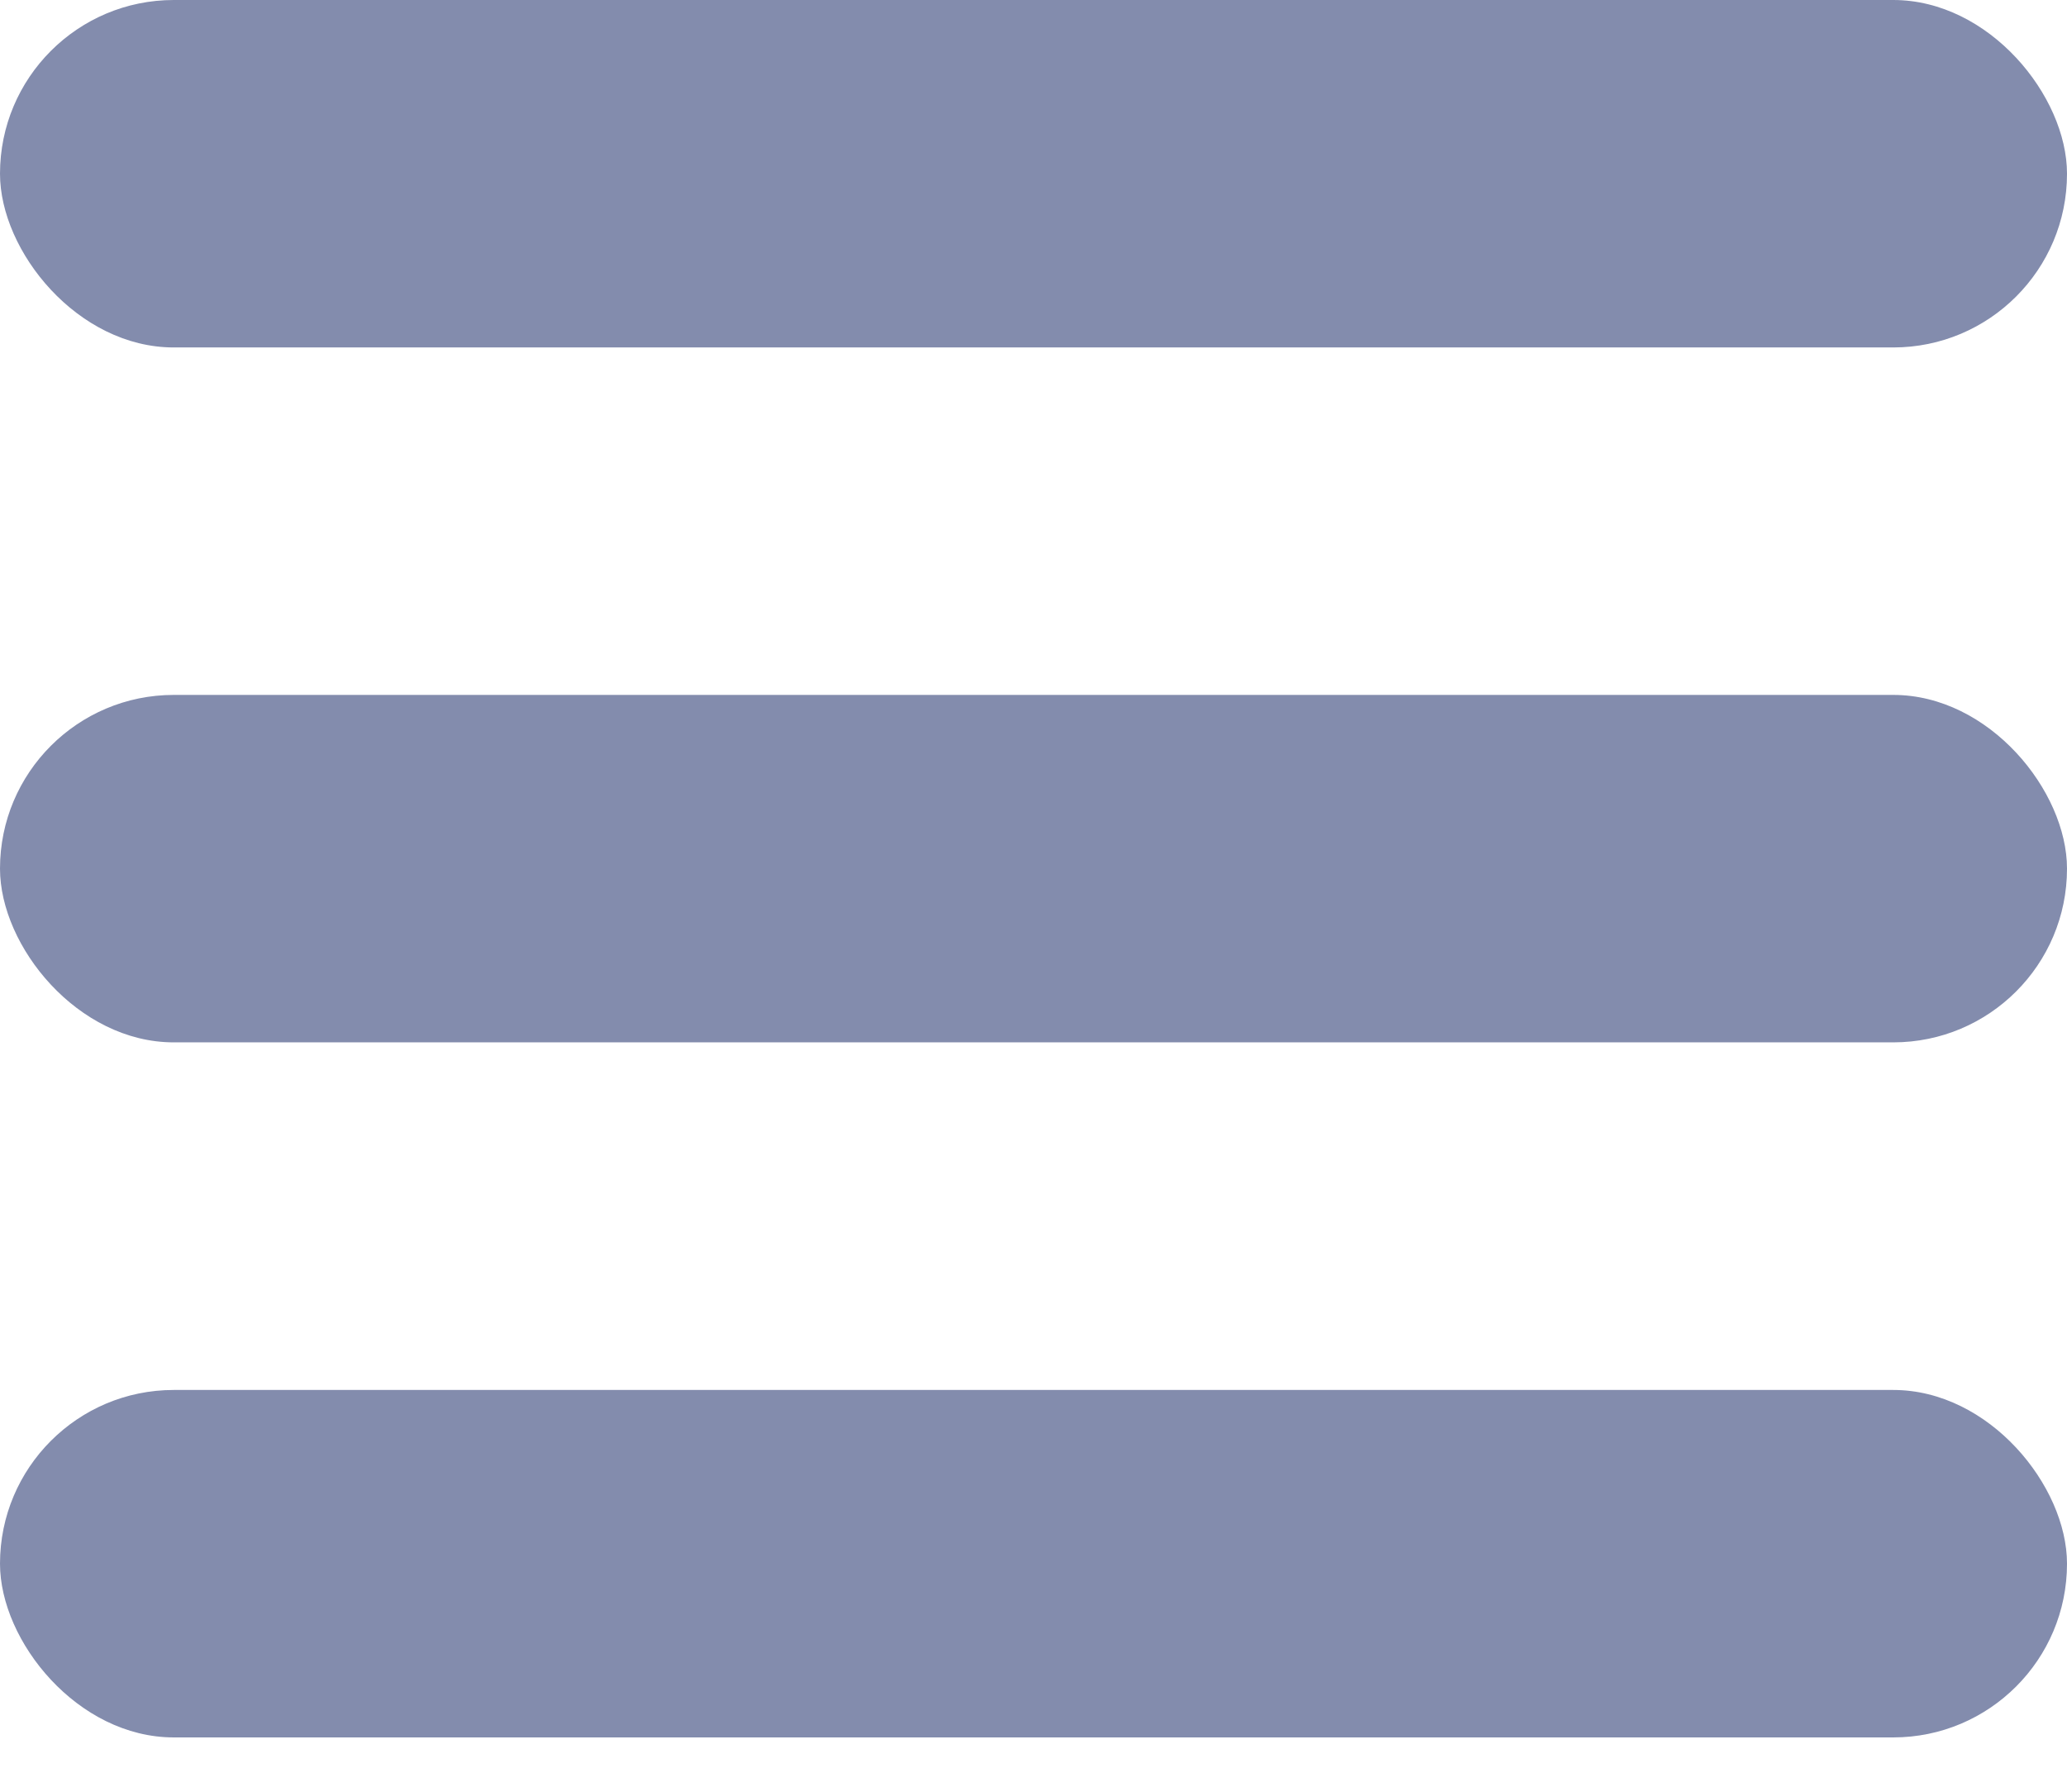 <svg width="15" height="13" viewBox="0 0 15 13" fill="none" xmlns="http://www.w3.org/2000/svg">
<rect width="15" height="2.521" rx="1.261" fill="#838CAD"/>
<rect y="5.042" width="15" height="2.521" rx="1.261" fill="#838CAD"/>
<rect y="10.085" width="15" height="2.521" rx="1.261" fill="#838CAD"/>
</svg>
